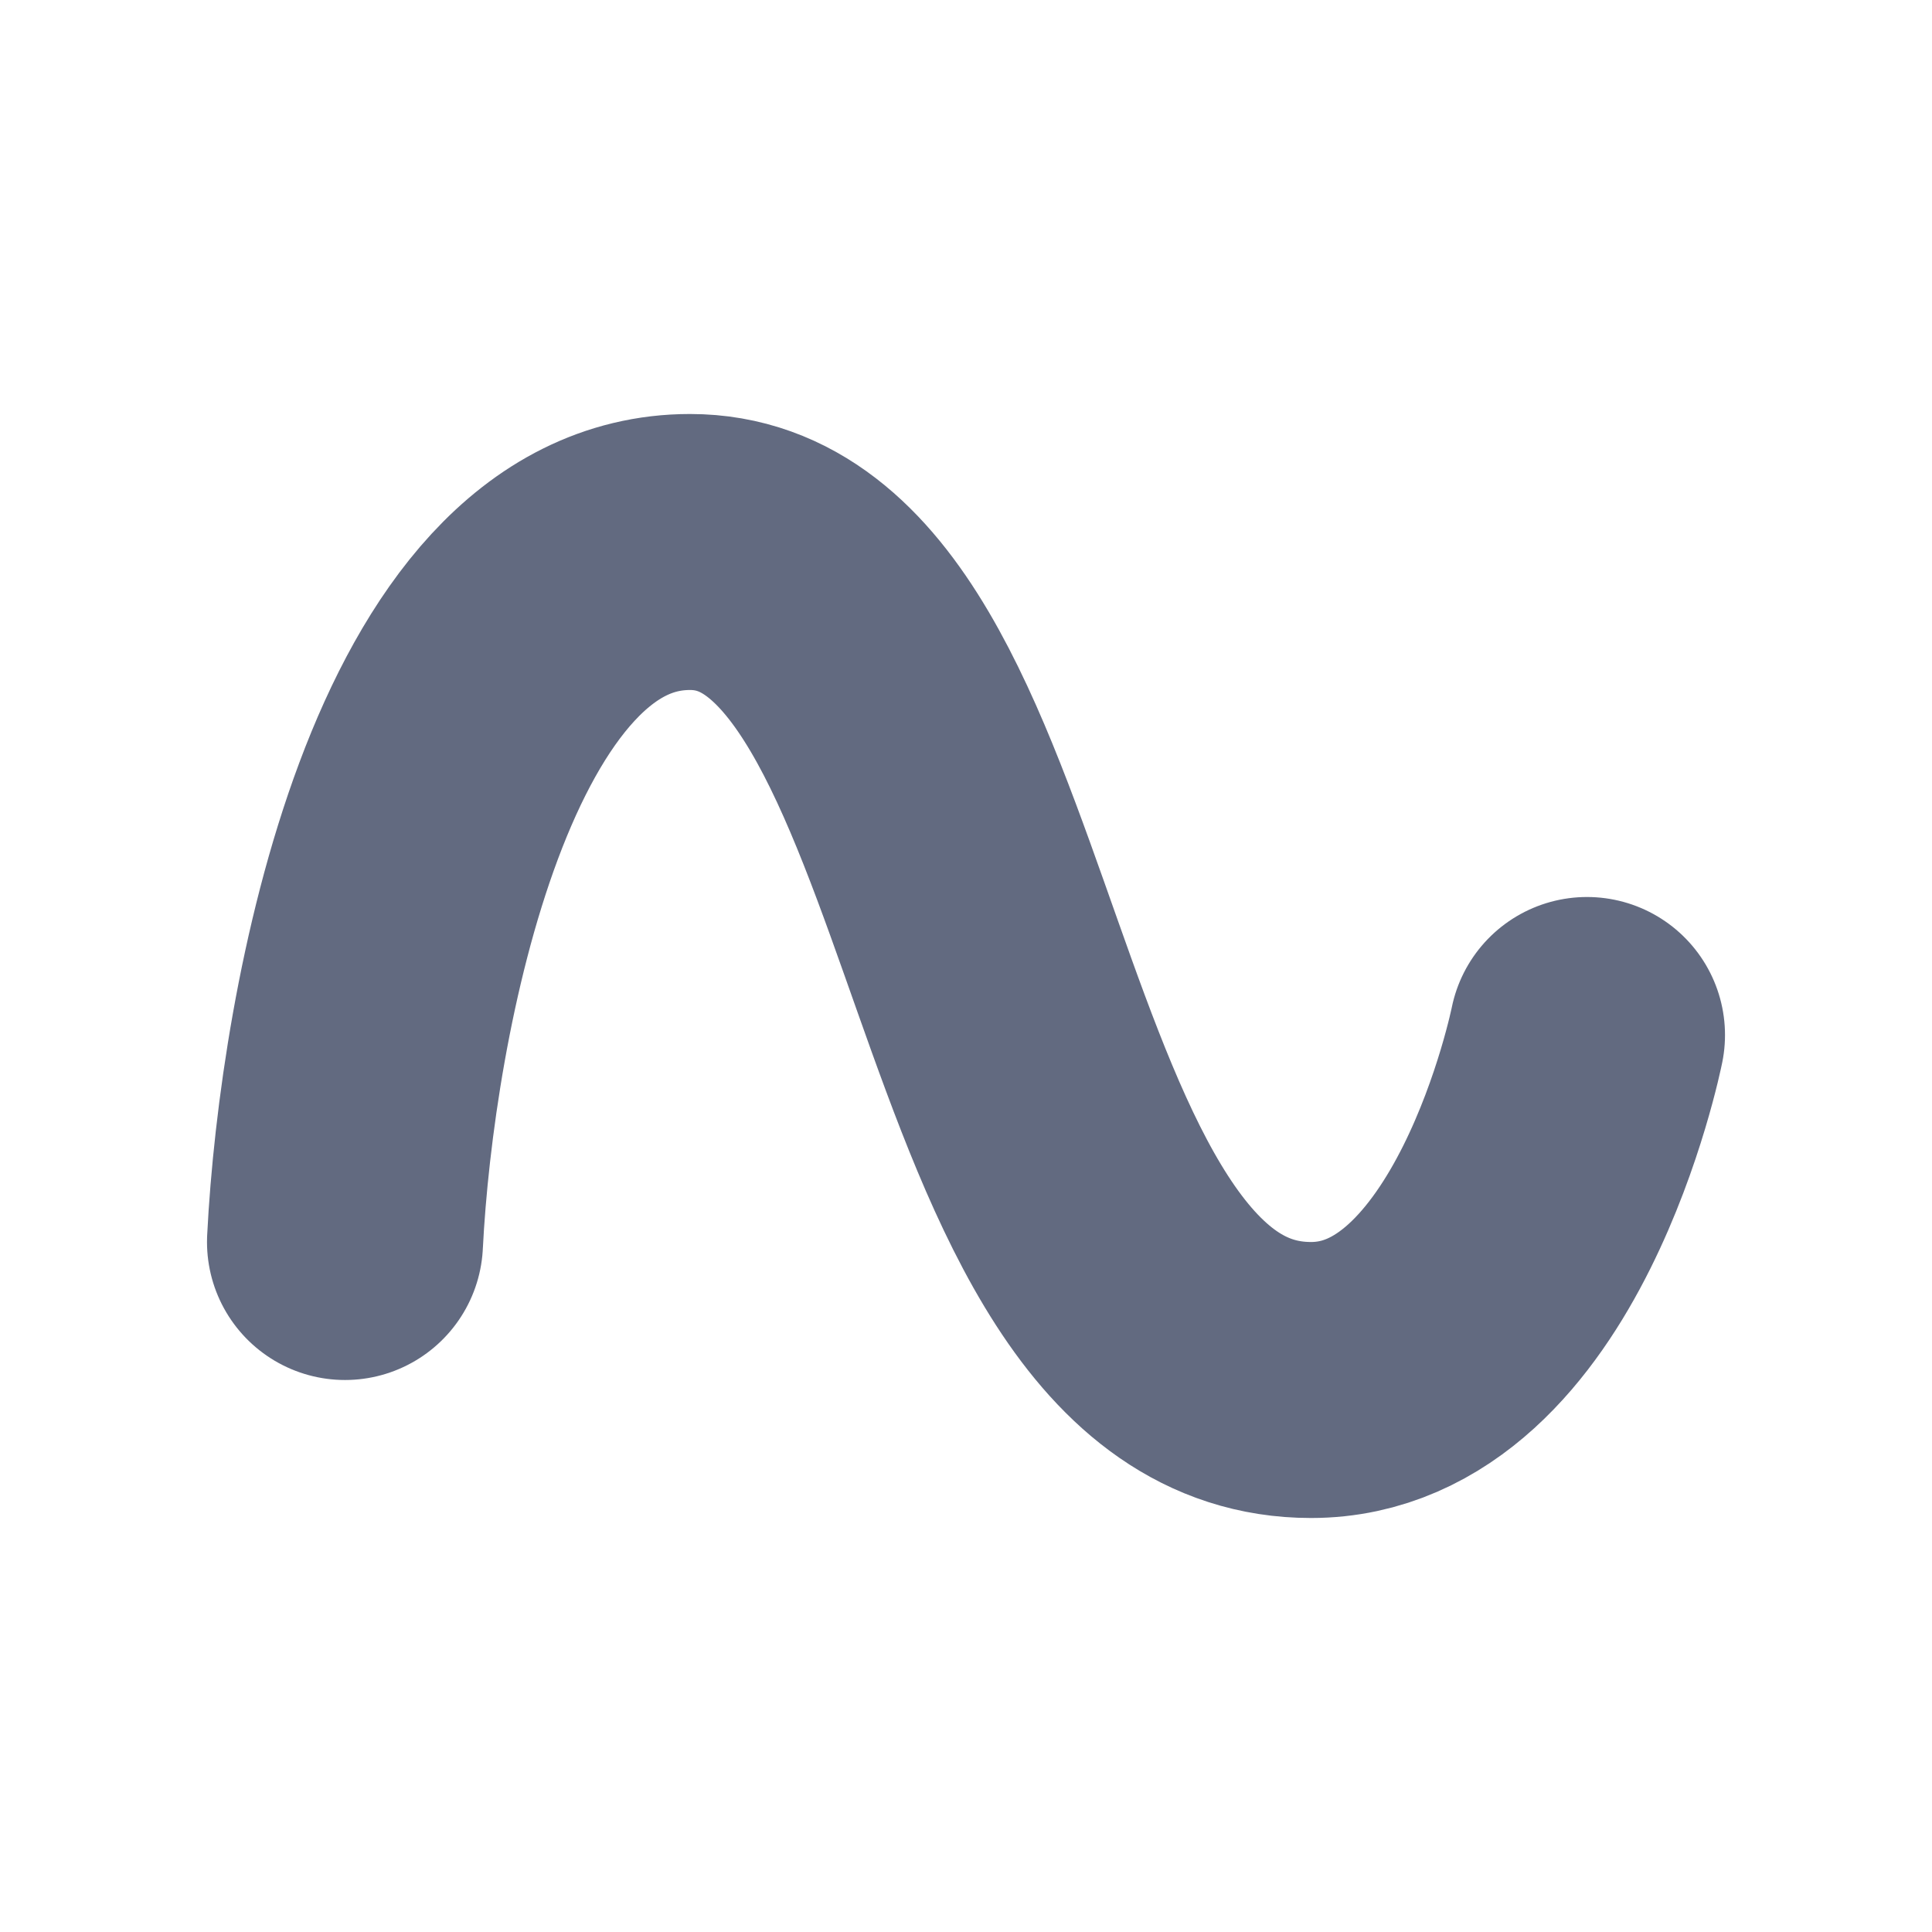 <svg width="28" height="28" viewBox="0 0 28 28" fill="none" xmlns="http://www.w3.org/2000/svg">
<path d="M5 18C5.167 14.667 6.4 8 10 8C14.5 8 14 20 19 20C22 20 23 15 23 15" stroke="#626A80" stroke-width="4" stroke-linecap="round"/>
</svg>
